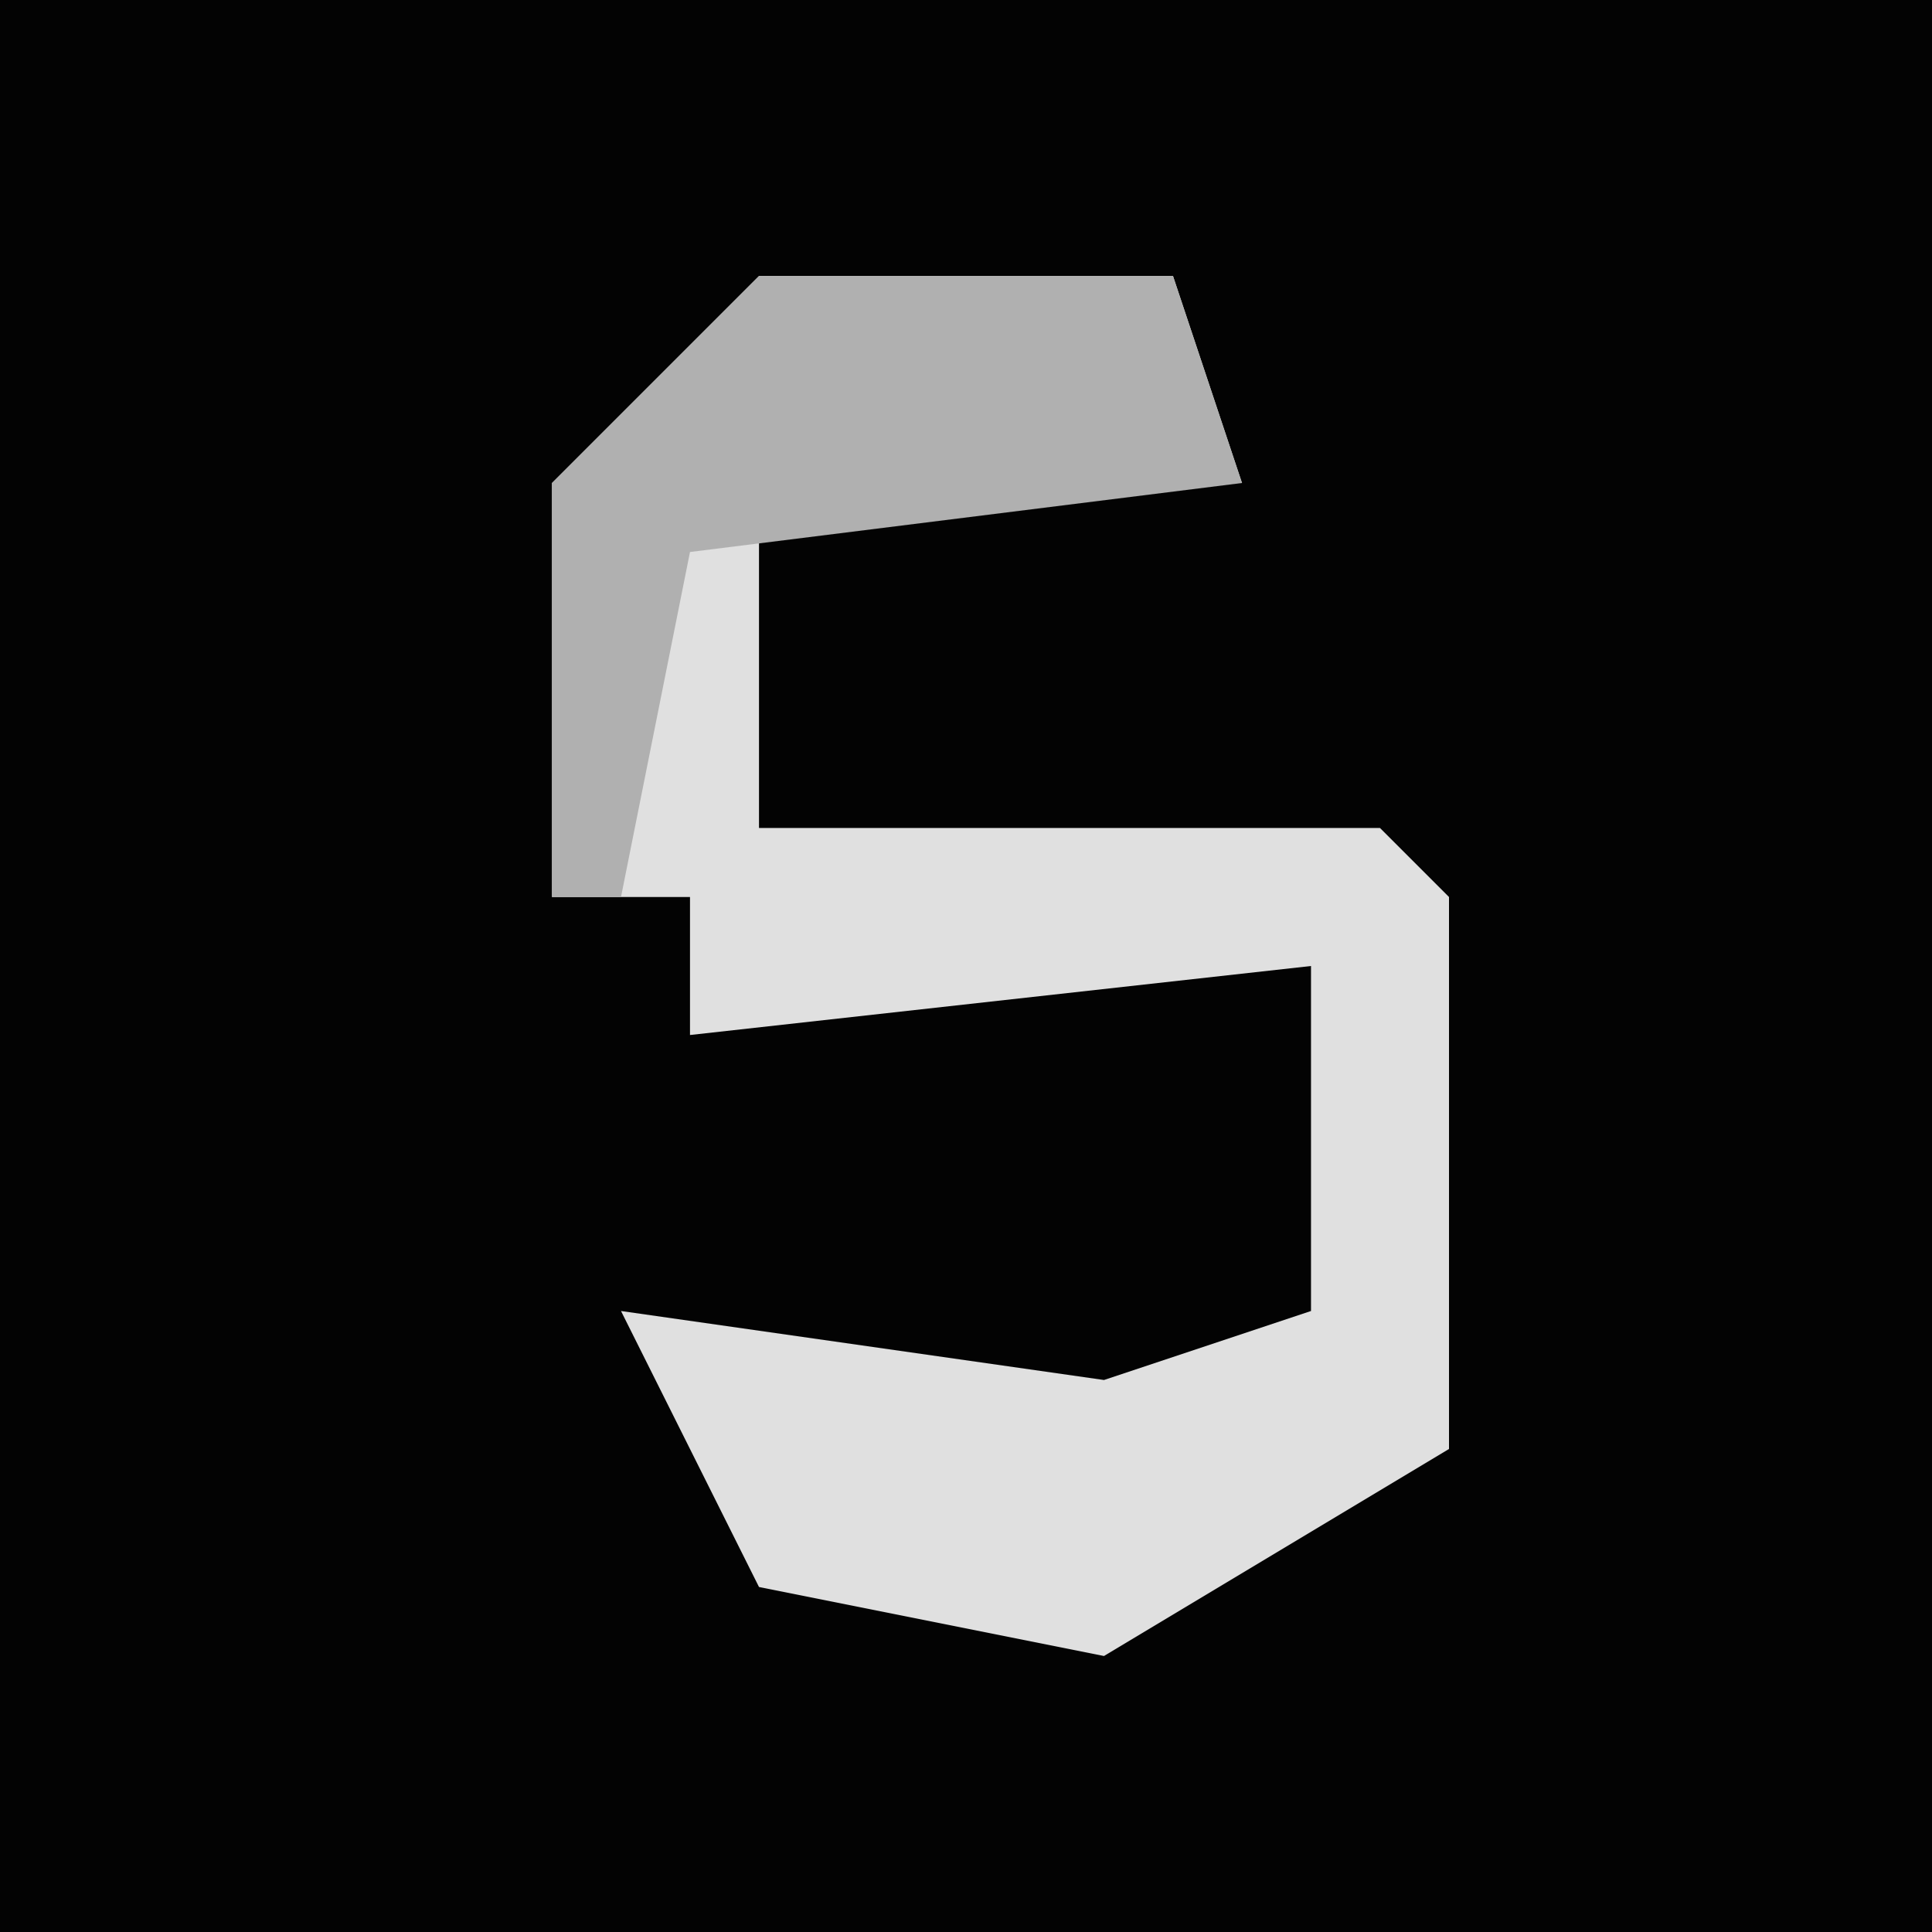 <?xml version="1.0" encoding="UTF-8"?>
<svg version="1.1" xmlns="http://www.w3.org/2000/svg" width="28" height="28">
<path d="M0,0 L28,0 L28,28 L0,28 Z " fill="#030303" transform="translate(0,0)"/>
<path d="M0,0 L6,0 L7,3 L0,3 L0,8 L9,8 L10,9 L10,17 L5,20 L0,19 L-2,15 L5,16 L8,15 L8,10 L-1,11 L-1,9 L-3,9 L-3,3 Z " fill="#E0E0E0" transform="translate(11,4)"/>
<path d="M0,0 L6,0 L7,3 L-1,4 L-2,9 L-3,9 L-3,3 Z " fill="#B0B0B0" transform="translate(11,4)"/>
</svg>
